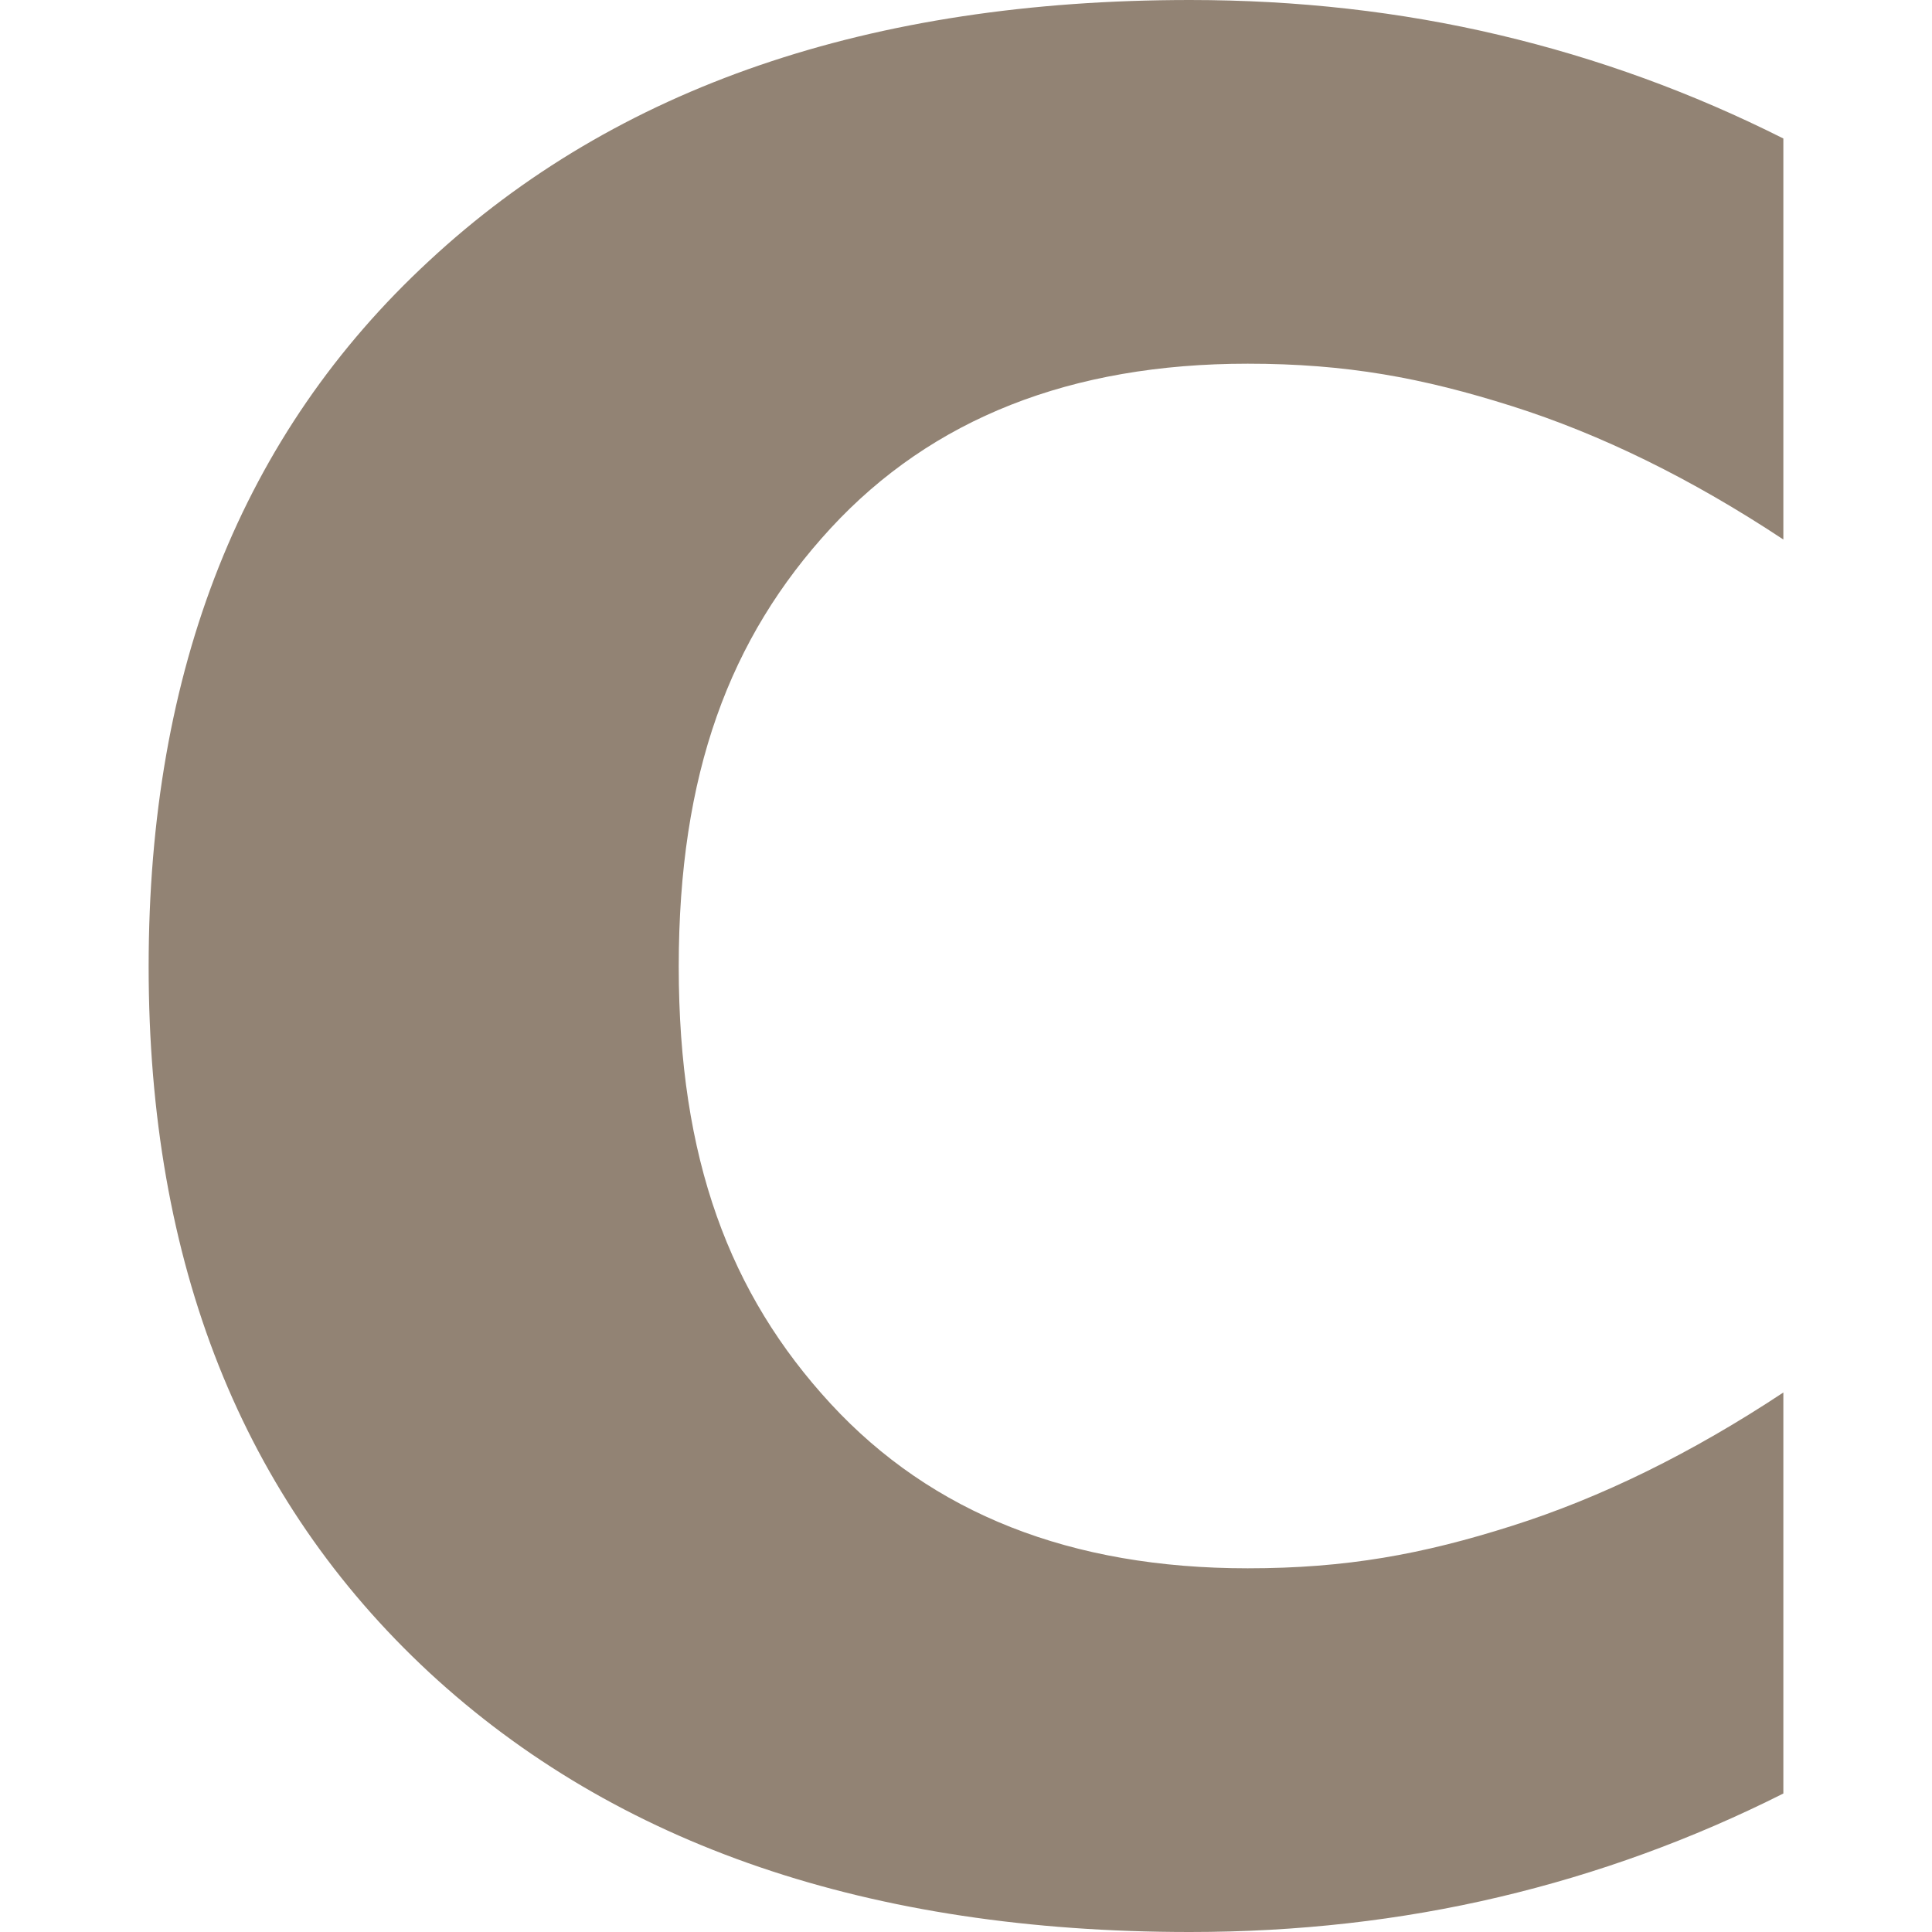 <svg xmlns="http://www.w3.org/2000/svg" style="isolation:isolate" width="16" height="16" viewBox="0 0 16 16">
 <defs>
  <clipPath id="_clipPath_3bKltcH80cDbirBnMTOUFJzfU0lVU2HC">
   <rect width="16" height="16"/>
  </clipPath>
 </defs>
 <g clip-path="url(#_clipPath_3bKltcH80cDbirBnMTOUFJzfU0lVU2HC)">
  <rect style="fill:#928374" fill-opacity="0" width="16" height="16"/>
  <path fill="#928374" d="M 14.769 14.853 C 14.016 15.232 13.231 15.518 12.413 15.711 C 11.596 15.904 10.743 16 9.855 16 C 7.204 16 5.104 15.284 3.555 13.851 C 2.005 12.412 1.231 10.464 1.231 8.005 C 1.231 5.54 2.005 3.591 3.555 2.159 C 5.104 0.72 7.204 0 9.855 0 C 10.743 0 11.596 0.096 12.413 0.289 C 13.231 0.482 14.016 0.768 14.769 1.147 L 14.769 4.468 C 14.009 3.965 13.259 3.597 12.52 3.363 C 11.781 3.129 11.15 3.012 10.333 3.012 C 8.869 3.012 7.718 3.466 6.879 4.375 C 6.041 5.284 5.621 6.408 5.621 8.005 C 5.621 9.596 6.041 10.716 6.879 11.625 C 7.718 12.534 8.869 12.988 10.333 12.988 C 11.15 12.988 11.781 12.872 12.52 12.637 C 13.259 12.403 14.009 12.035 14.769 11.532 L 14.769 14.853 Z"/>
 </g>
</svg>
